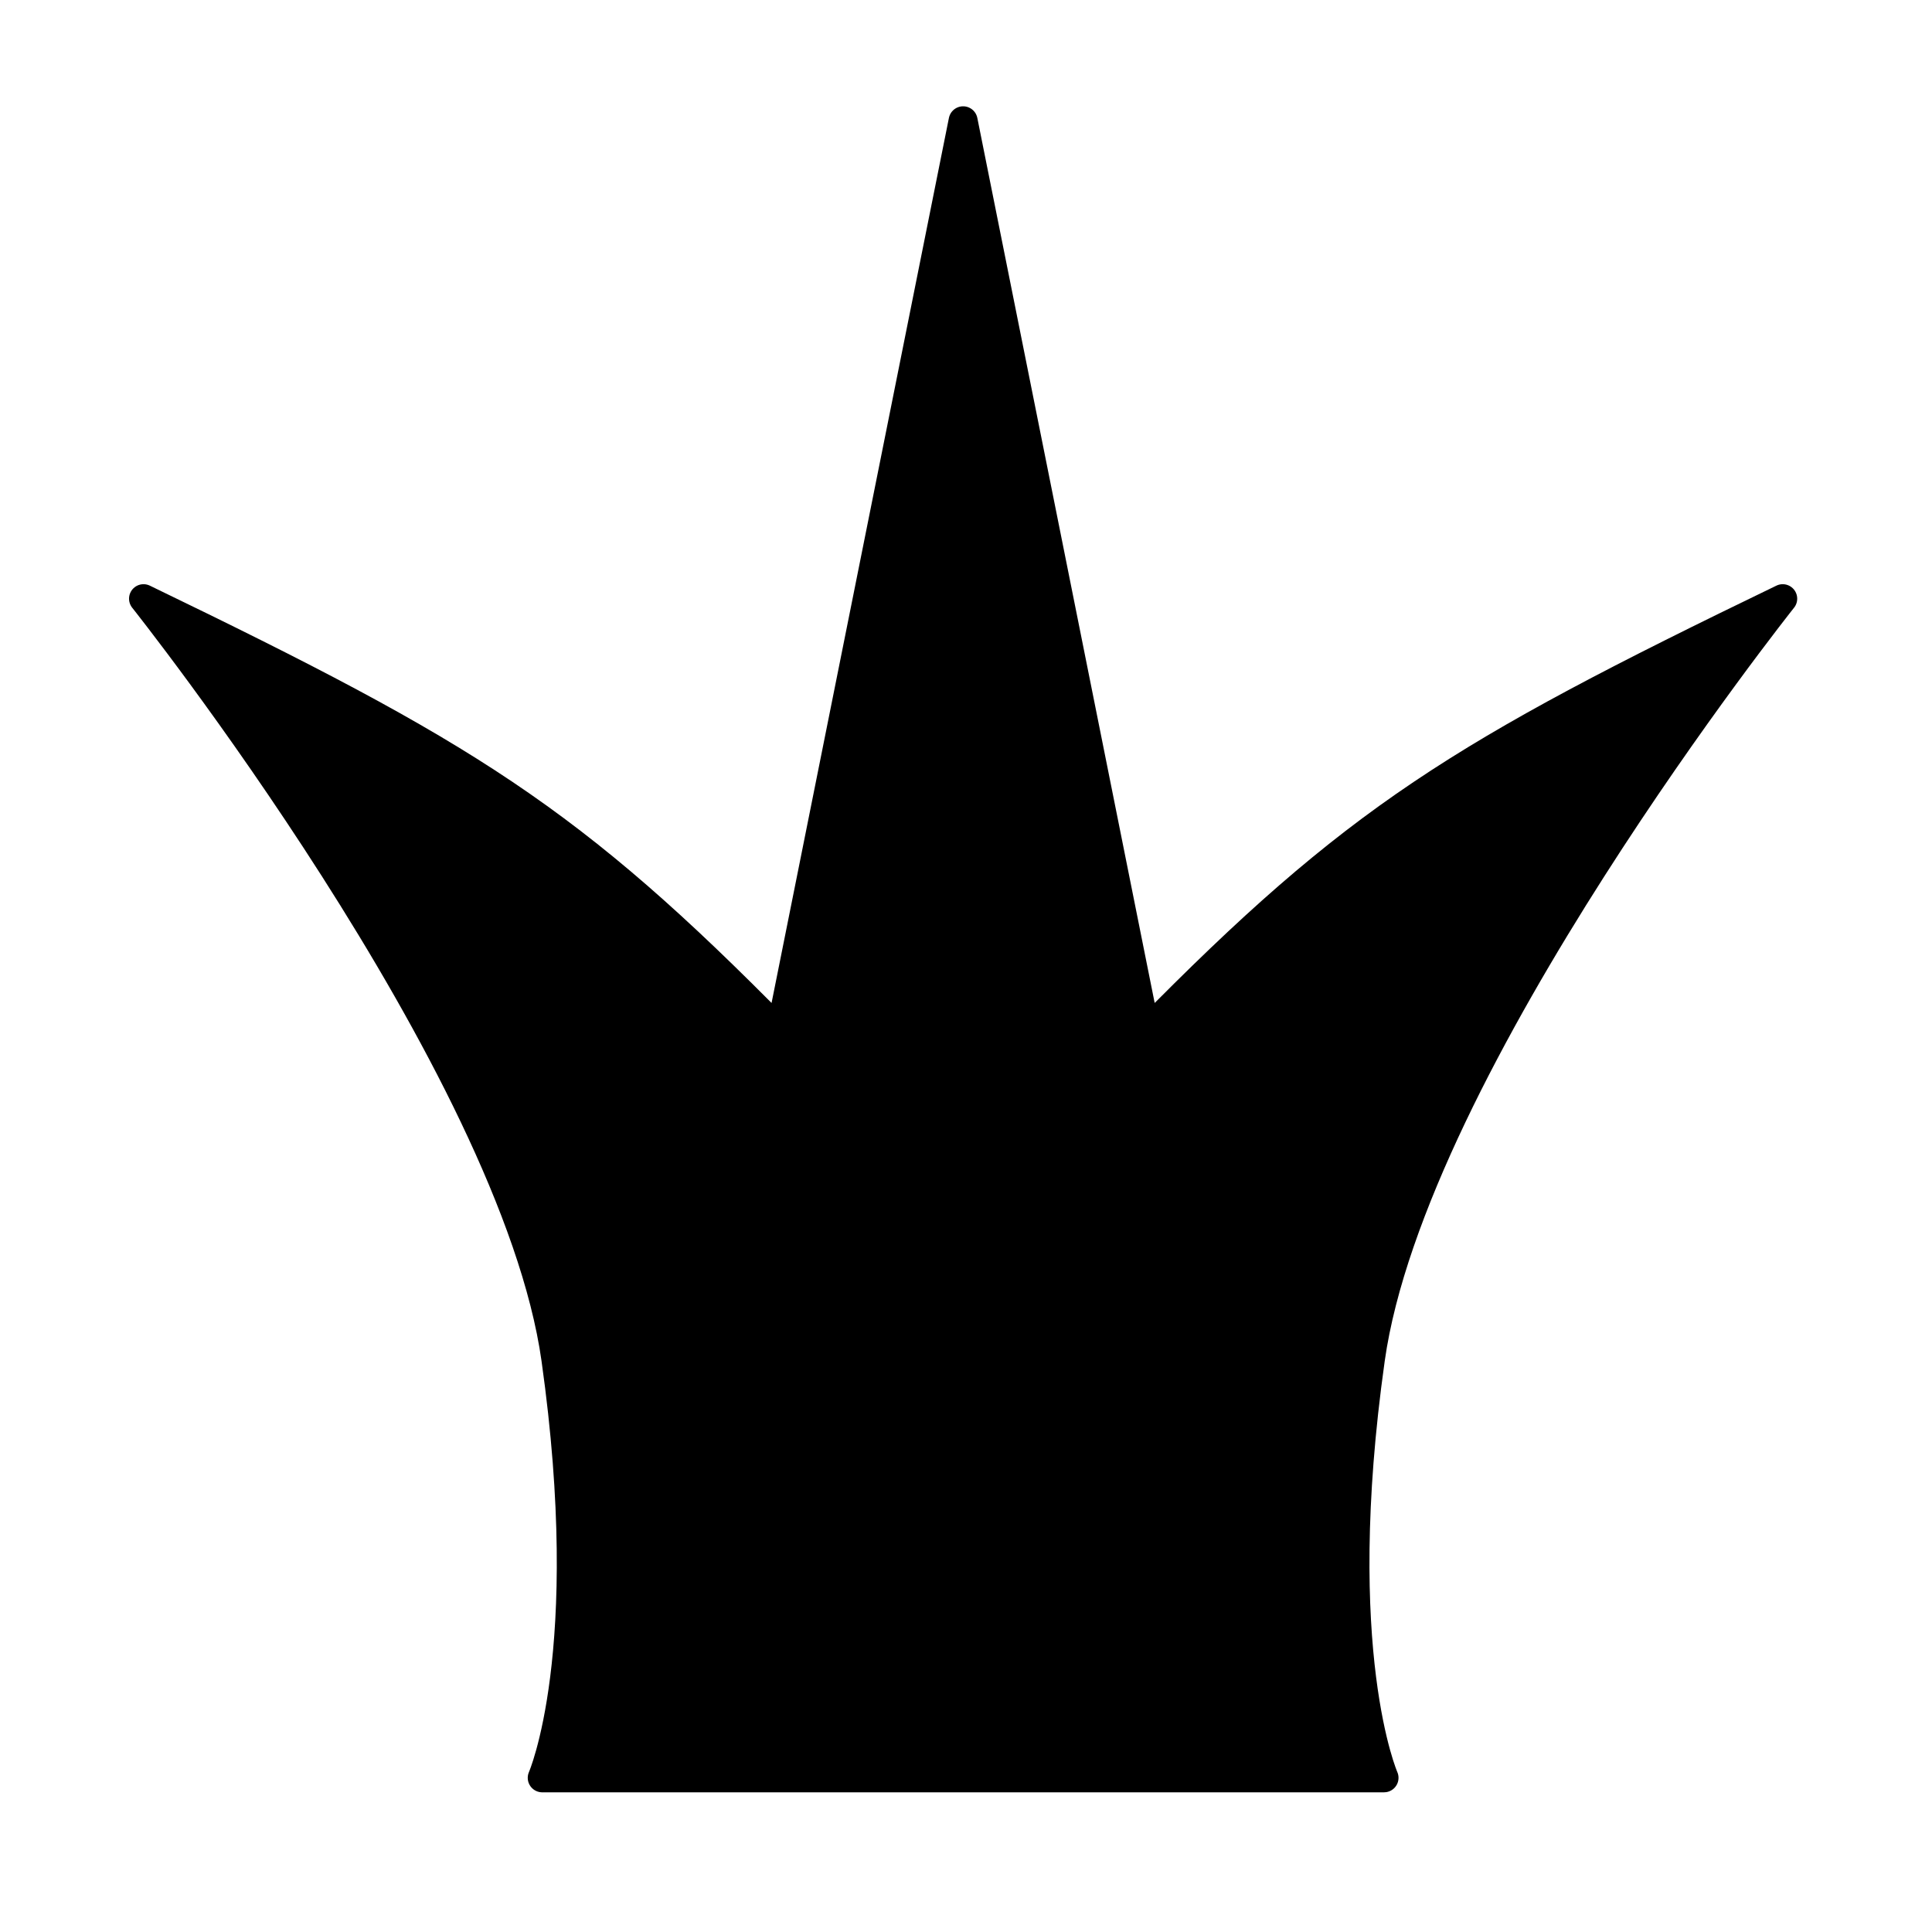 <?xml version="1.0" encoding="UTF-8" standalone="no"?>
<!-- Created with Inkscape (http://www.inkscape.org/) -->

<svg
   width="100mm"
   height="100mm"
   viewBox="0 0 100 100"
   version="1.1"
   id="svg5"
   inkscape:version="1.2.1 (2ed6d7ae0b, 2022-08-22, custom)"
   sodipodi:docname="crown.svg"
   xmlns:inkscape="http://www.inkscape.org/namespaces/inkscape"
   xmlns:sodipodi="http://sodipodi.sourceforge.net/DTD/sodipodi-0.dtd"
   xmlns="http://www.w3.org/2000/svg"
   xmlns:svg="http://www.w3.org/2000/svg">
  <sodipodi:namedview
     id="namedview7"
     pagecolor="#ffffff"
     bordercolor="#666666"
     borderopacity="1.0"
     inkscape:pageshadow="2"
     inkscape:pageopacity="0.0"
     inkscape:pagecheckerboard="0"
     inkscape:document-units="mm"
     showgrid="false"
     inkscape:zoom="1.4967094"
     inkscape:cx="151.33199"
     inkscape:cy="222.15402"
     inkscape:window-width="1918"
     inkscape:window-height="1038"
     inkscape:window-x="0"
     inkscape:window-y="20"
     inkscape:window-maximized="1"
     inkscape:current-layer="layer1"
     showguides="true"
     inkscape:guide-bbox="true"
     inkscape:object-paths="true"
     inkscape:snap-intersection-paths="true"
     inkscape:snap-others="false"
     inkscape:snap-bbox="false"
     inkscape:object-nodes="true"
     inkscape:snap-smooth-nodes="true"
     inkscape:snap-midpoints="true"
     inkscape:showpageshadow="2"
     inkscape:deskcolor="#d1d1d1">
    <sodipodi:guide
       position="49.851,43.078"
       orientation="1,0"
       id="guide923"
       inkscape:locked="false" />
    <sodipodi:guide
       position="18.83,7.98"
       orientation="0,-1"
       id="guide1097"
       inkscape:locked="false" />
  </sodipodi:namedview>
  <defs
     id="defs2" />
  <g
     inkscape:label="Слой 1"
     inkscape:groupmode="layer"
     id="layer1">
    <path
       style="fill:#000000;stroke:#000000;stroke-width:1.5;stroke-linecap:round;stroke-linejoin:round;stroke-dasharray:none"
       d="m 28.066,92.02 c 0,0 2.848,-6.463 0.706,-21.681 C 26.63,55.121 7.429,30.988 7.429,30.988 24.188,39.086 29.506,42.359 40.394,53.444 L 49.851,6.252 59.308,53.444 C 70.196,42.359 75.514,39.086 92.273,30.988 c 0,0 -19.2,24.133 -21.342,39.351 -2.142,15.218 0.706,21.681 0.706,21.681 H 49.851 Z"
       id="path921"
       sodipodi:nodetypes="czccccczccc" />
  </g>
</svg>
